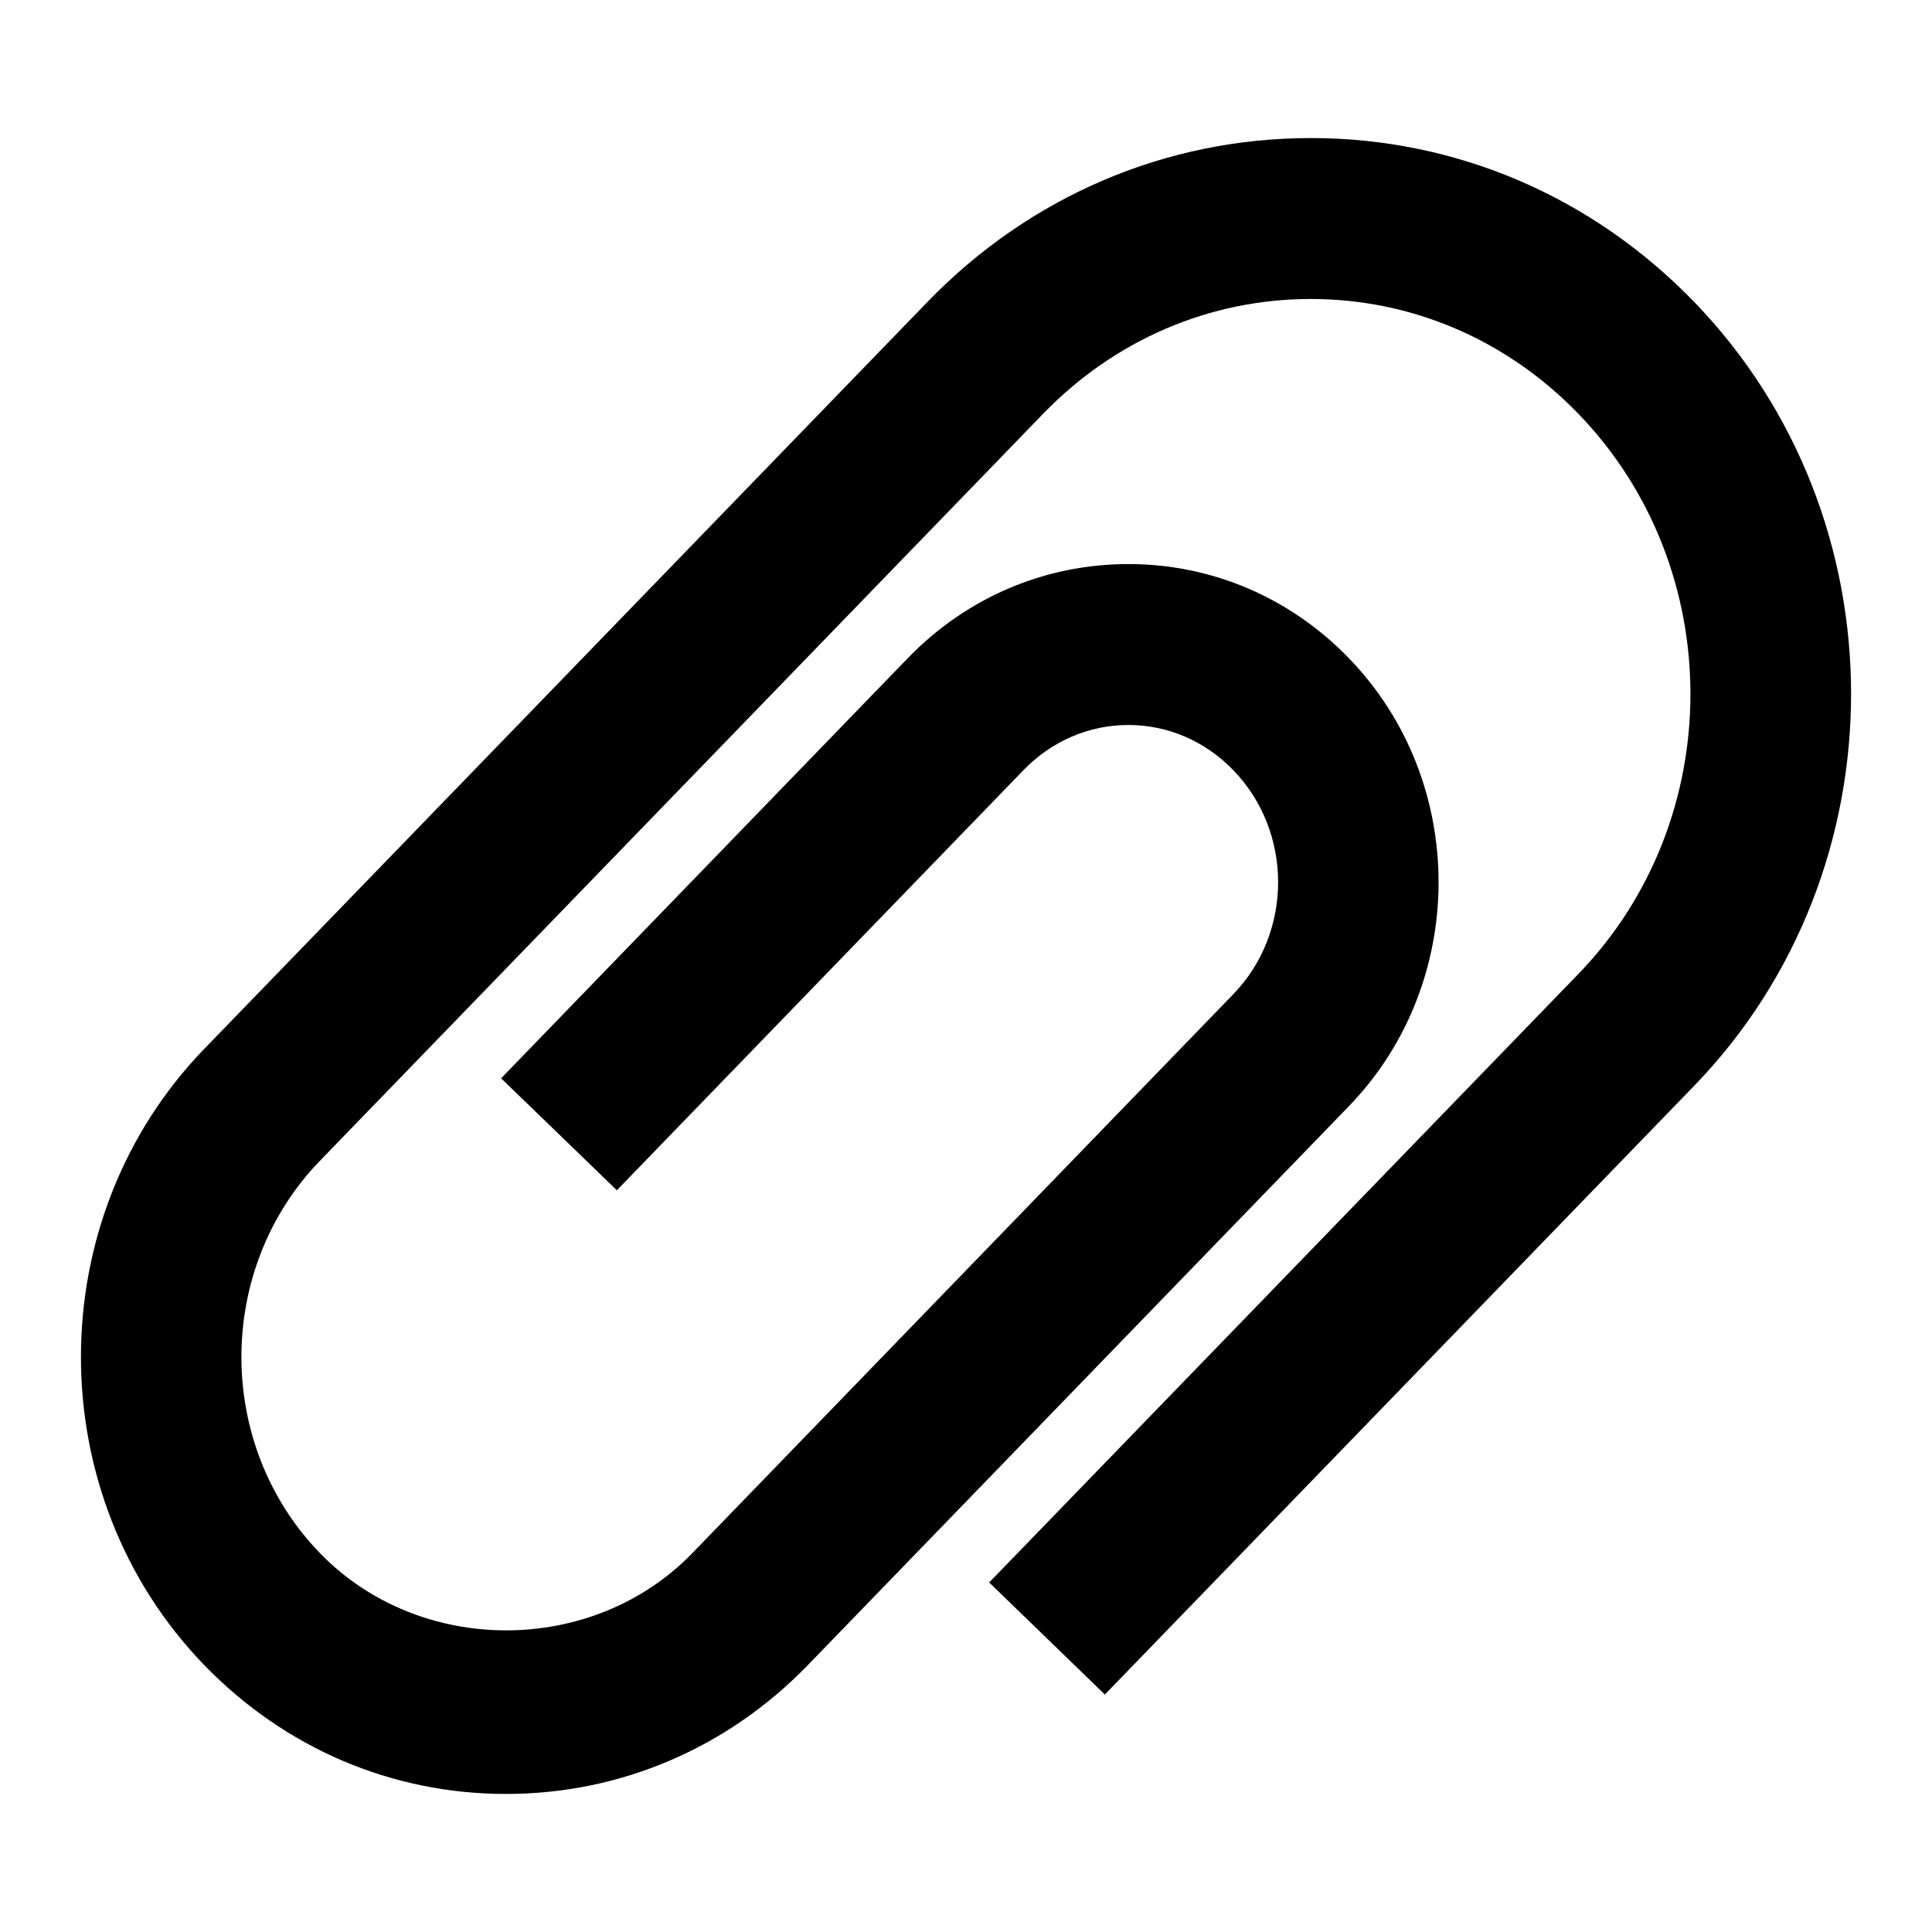 <?xml version="1.0" encoding="utf-8"?>
<!-- Generator: Adobe Illustrator 16.2.1, SVG Export Plug-In . SVG Version: 6.00 Build 0)  -->
<svg version="1.1" xmlns="http://www.w3.org/2000/svg" xmlns:xlink="http://www.w3.org/1999/xlink" x="0px" y="0px" width="24px" height="24px" viewBox="0 0 24 24">
<g>
	<path d="M21.044,3.749c-1.27-1.312-2.96-2.034-4.76-2.034h0c-1.8,0-3.491,0.722-4.761,2.034L2.537,13.03 c-2.042,2.11-2.042,5.544,0,7.654c1,1.033,2.332,1.602,3.75,1.601c1.418,0,2.75-0.569,3.75-1.602l6.719-6.941 c1.486-1.535,1.486-4.032,0-5.566c-0.729-0.753-1.702-1.169-2.739-1.169c0,0,0,0,0,0c-1.037,0-2.01,0.415-2.74,1.169l-5.052,5.219 l1.438,1.391l5.051-5.219c0.35-0.361,0.813-0.561,1.303-0.561s0.953,0.199,1.303,0.561c0.743,0.767,0.743,2.016,0,2.784 l-6.719,6.942c-1.239,1.28-3.387,1.28-4.627,0c-1.3-1.343-1.3-3.529,0-4.873l8.985-9.281c0.89-0.919,2.071-1.425,3.324-1.425h0 c1.253,0,2.434,0.506,3.323,1.425c1.857,1.919,1.858,5.042,0.001,6.96l-7.319,7.559l1.437,1.392l7.319-7.56 C23.645,10.805,23.645,6.435,21.044,3.749z"/>
</g>
</svg>
